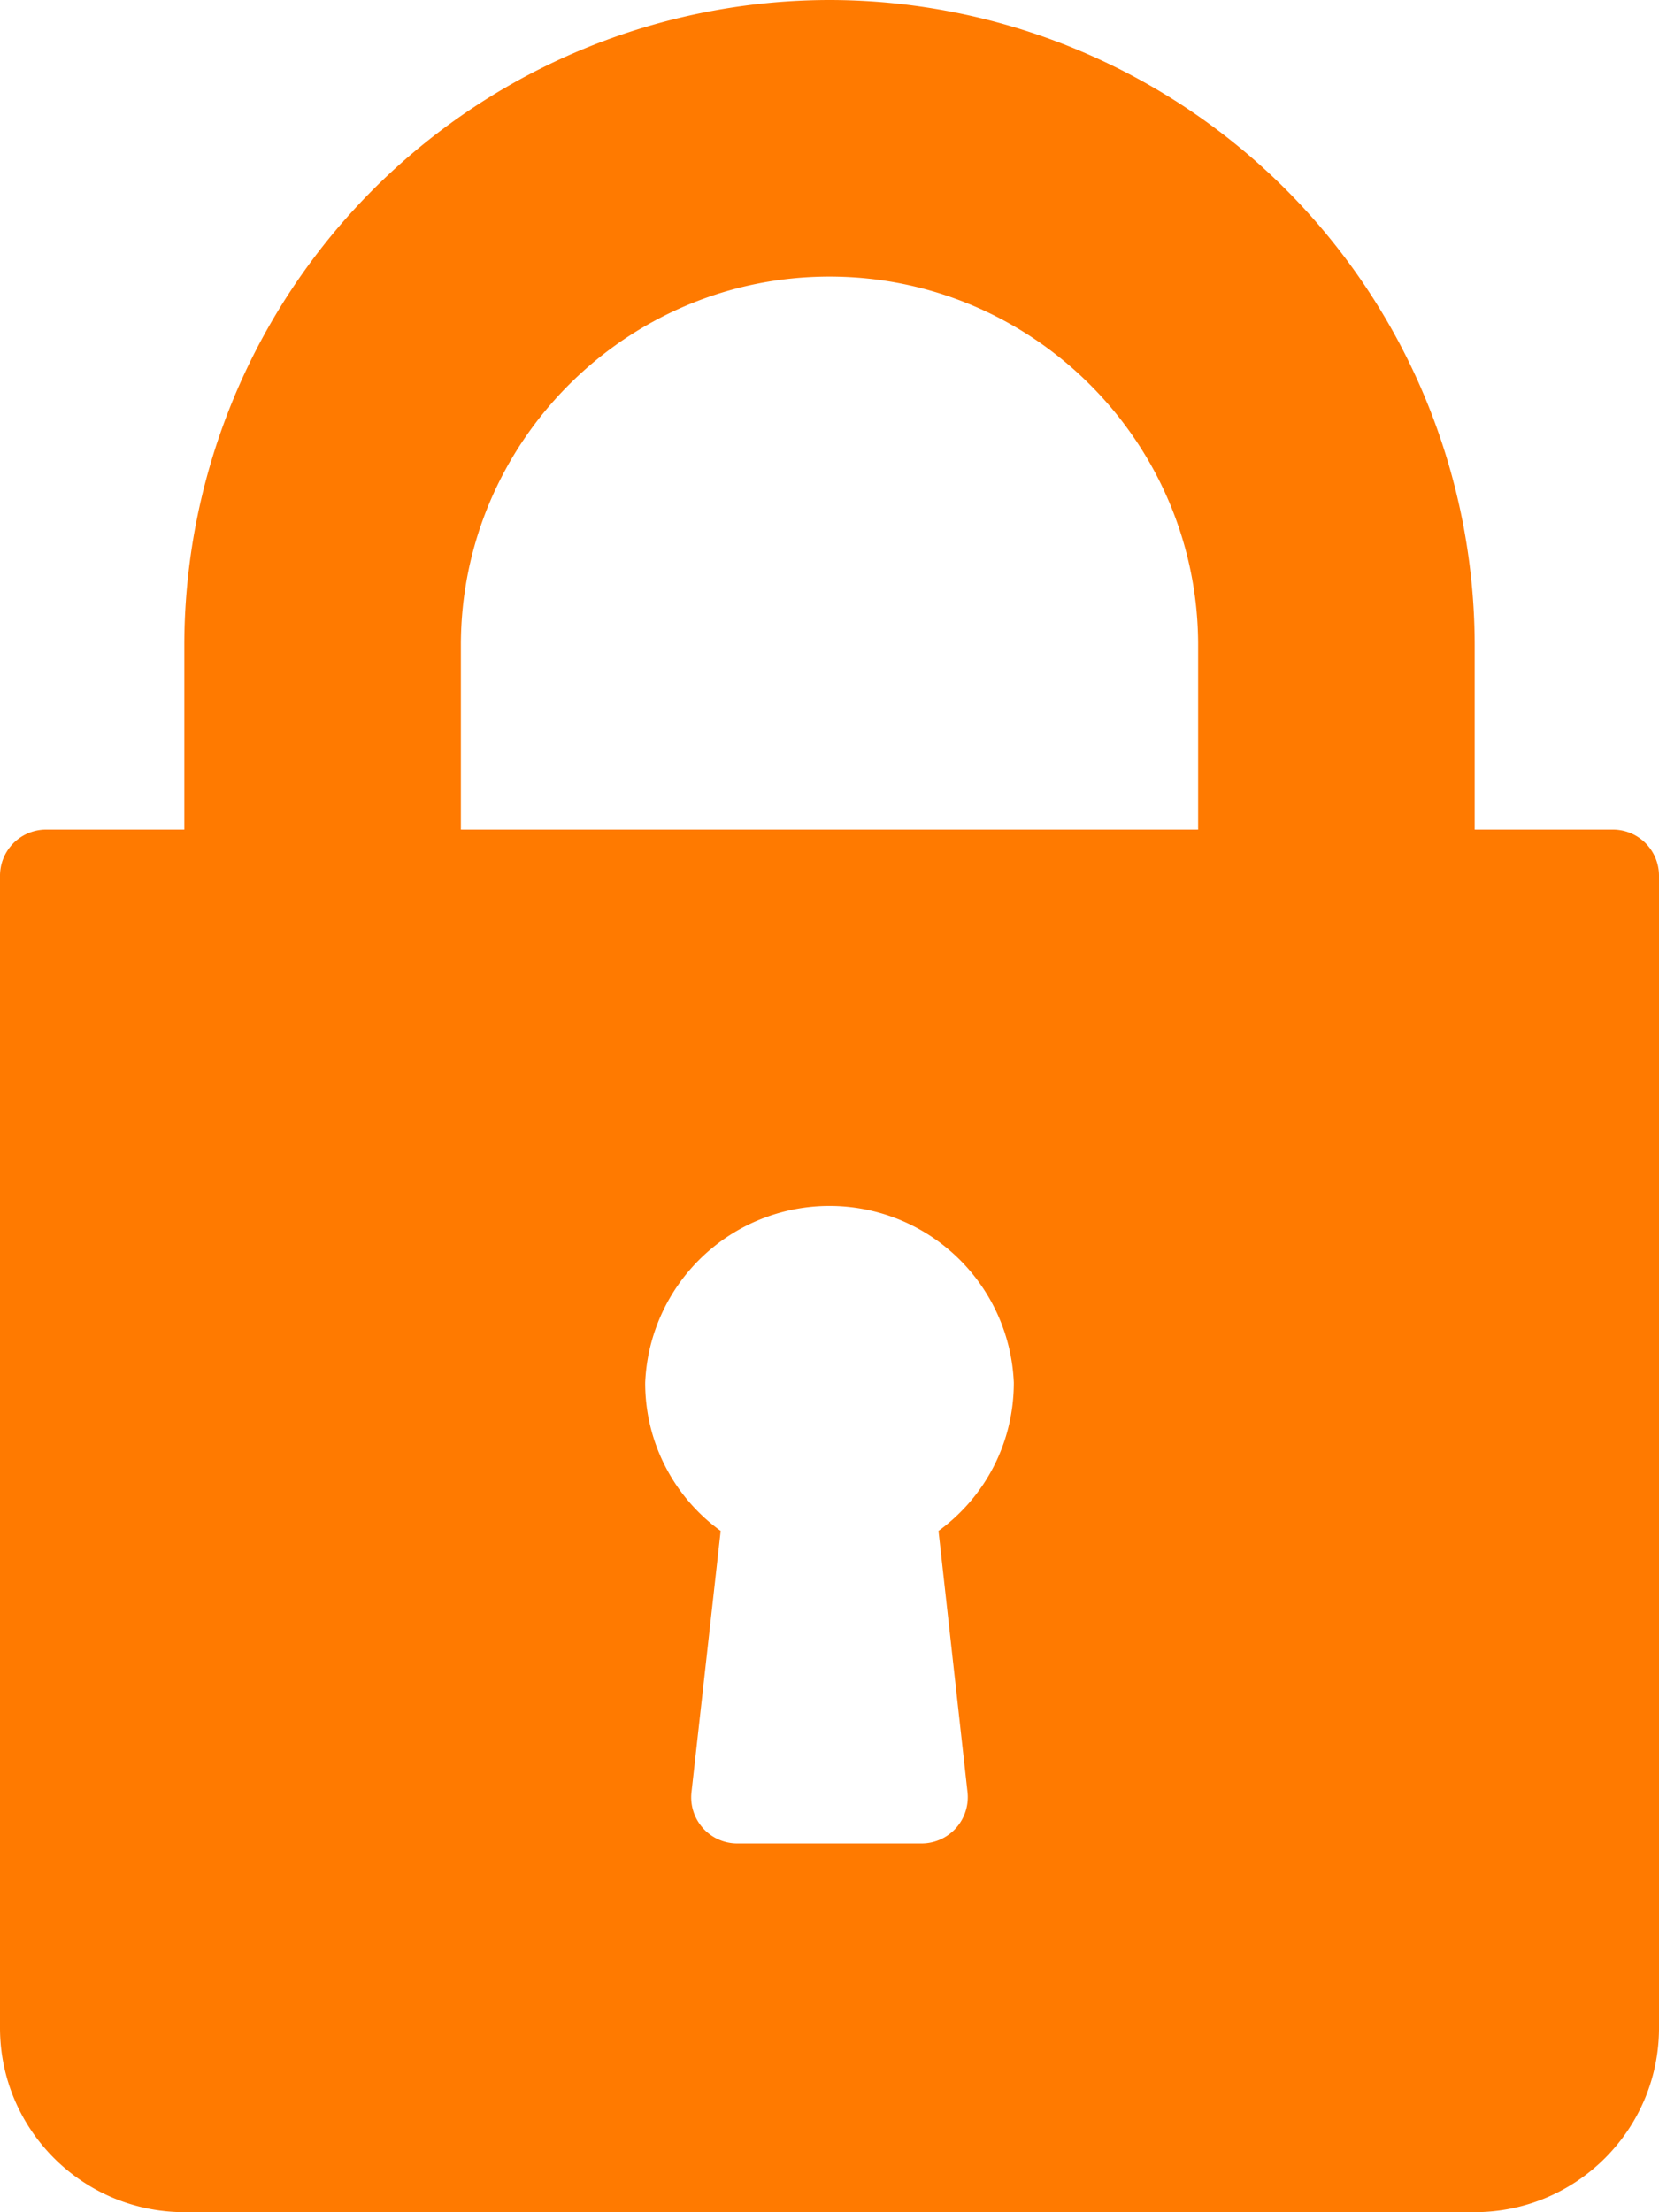 <svg xmlns="http://www.w3.org/2000/svg" width="10" height="13.333" viewBox="30 18 10 13.333"><path d="M39.722 23h-.833v-1.111A3.893 3.893 0 0 0 35 18a3.893 3.893 0 0 0-3.889 3.889V23h-.833a.278.278 0 0 0-.278.278v6.944c0 .613.498 1.111 1.111 1.111h7.778c.613 0 1.111-.498 1.111-1.11v-6.945a.278.278 0 0 0-.278-.278Zm-3.89 5.803a.279.279 0 0 1-.276.308h-1.112a.278.278 0 0 1-.276-.308l.176-1.576a1.099 1.099 0 0 1-.455-.894 1.112 1.112 0 0 1 2.222 0c0 .36-.17.687-.454.894l.175 1.576ZM37.222 23h-4.444v-1.111c0-1.225.997-2.222 2.222-2.222s2.222.997 2.222 2.222V23Z" fill="#ff7a00" fill-rule="evenodd" data-name="Caminho 3"/></svg>